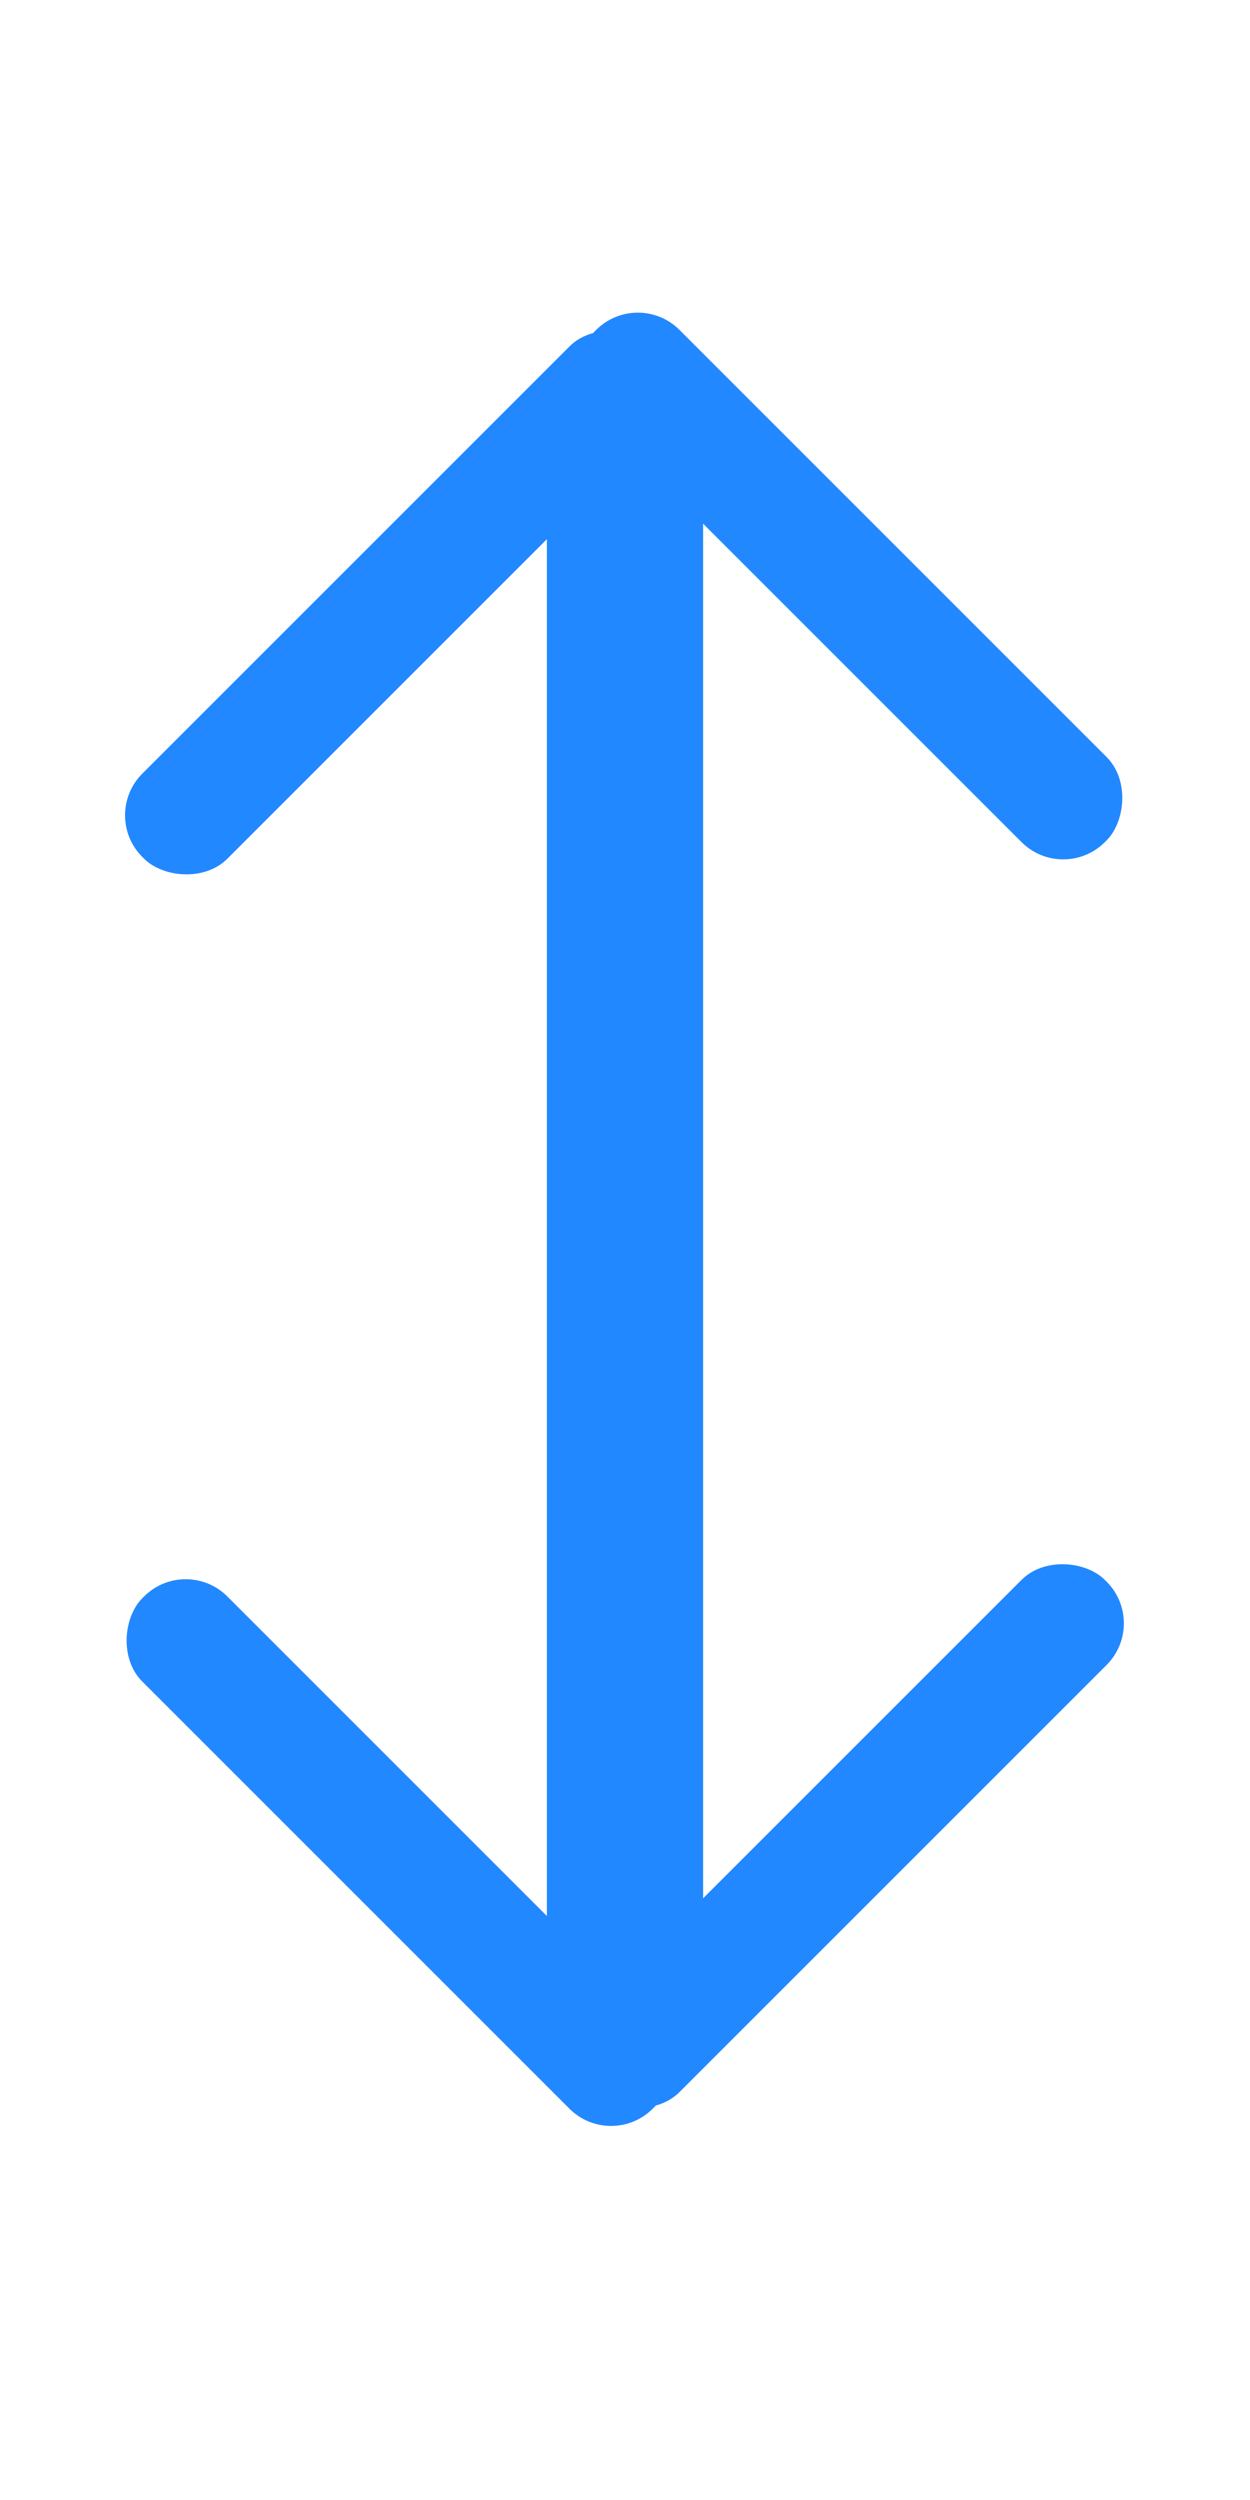 <?xml version="1.0" encoding="UTF-8" standalone="no"?>
<!-- Created with Inkscape (http://www.inkscape.org/) -->

<svg
   width="8mm"
   height="16mm"
   viewBox="0 0 8 16"
   version="1.1"
   id="svg1"
   inkscape:version="1.4 (e7c3feb100, 2024-10-09)"
   sodipodi:docname="鼠标上下移动.svg"
   xmlns:inkscape="http://www.inkscape.org/namespaces/inkscape"
   xmlns:sodipodi="http://sodipodi.sourceforge.net/DTD/sodipodi-0.dtd"
   xmlns="http://www.w3.org/2000/svg"
   xmlns:svg="http://www.w3.org/2000/svg">
  <sodipodi:namedview
     id="namedview1"
     pagecolor="#ffffff"
     bordercolor="#000000"
     borderopacity="0.25"
     inkscape:showpageshadow="2"
     inkscape:pageopacity="0.0"
     inkscape:pagecheckerboard="0"
     inkscape:deskcolor="#d1d1d1"
     inkscape:document-units="mm"
     inkscape:zoom="2.7817628"
     inkscape:cx="19.412151"
     inkscape:cy="19.052667"
     inkscape:window-width="1243"
     inkscape:window-height="767"
     inkscape:window-x="0"
     inkscape:window-y="0"
     inkscape:window-maximized="1"
     inkscape:current-layer="svg1" />
  <defs
     id="defs1">
    <inkscape:path-effect
       effect="fillet_chamfer"
       id="path-effect3"
       is_visible="true"
       lpeversion="1"
       nodesatellites_param="F,0,0,1,0,0,0,1 @ F,0,0,1,0,0,0,1 @ F,0,0,1,0,0,0,1 @ F,0,0,1,0,0,0,1"
       radius="0"
       unit="px"
       method="auto"
       mode="F"
       chamfer_steps="1"
       flexible="false"
       use_knot_distance="true"
       apply_no_radius="true"
       apply_with_radius="true"
       only_selected="false"
       hide_knots="false" />
    <inkscape:path-effect
       effect="fillet_chamfer"
       id="path-effect2"
       is_visible="true"
       lpeversion="1"
       nodesatellites_param="F,0,0,1,0,0,0,1 @ F,0,0,1,0,0,0,1 @ F,0,0,1,0,0,0,1 @ F,0,0,1,0,0,0,1"
       radius="0"
       unit="px"
       method="auto"
       mode="F"
       chamfer_steps="1"
       flexible="false"
       use_knot_distance="true"
       apply_no_radius="true"
       apply_with_radius="true"
       only_selected="false"
       hide_knots="false" />
  </defs>
  <g
     inkscape:groupmode="layer"
     id="layer1-2"
     inkscape:label="Layer 1"
     transform="matrix(-1,0,0,-1,7.993,15.607)">
    <rect
       style="fill:#2288ff;fill-opacity:1;fill-rule:evenodd;stroke:#ffffff;stroke-width:0;paint-order:stroke fill markers"
       id="rect1-9"
       width="4.62"
       height="0.77"
       x="-3.234"
       y="4.145"
       rx="0.377"
       ry="0.377"
       transform="rotate(-45)" />
    <rect
       style="fill:#2288ff;fill-opacity:1;fill-rule:evenodd;stroke:#ffffff;stroke-width:0;paint-order:stroke fill markers"
       id="rect1-5-1"
       width="4.62"
       height="0.77"
       x="-8.811"
       y="0.812"
       rx="0.377"
       ry="0.377"
       transform="rotate(-135)" />
  </g>
  <g
     inkscape:groupmode="layer"
     id="layer1"
     inkscape:label="Layer 1">
    <rect
       style="fill:#2288ff;fill-opacity:1;fill-rule:evenodd;stroke:#ffffff;stroke-width:0;paint-order:stroke fill markers"
       id="rect1"
       width="4.62"
       height="0.77"
       x="-3.234"
       y="4.145"
       rx="0.377"
       ry="0.377"
       transform="rotate(-45)" />
    <rect
       style="fill:#2288ff;fill-opacity:1;fill-rule:evenodd;stroke:#ffffff;stroke-width:0;paint-order:stroke fill markers"
       id="rect1-5"
       width="4.62"
       height="0.77"
       x="-8.811"
       y="0.812"
       rx="0.377"
       ry="0.377"
       transform="rotate(-135)" />
  </g>
  <rect
     style="fill:#2288ff;fill-opacity:1;fill-rule:evenodd;stroke:#ffffff;stroke-width:0;paint-order:stroke fill markers"
     id="rect2"
     width="1"
     height="11"
     x="3.5"
     y="2.399"
     rx="0.3"
     ry="0.33" />
</svg>
